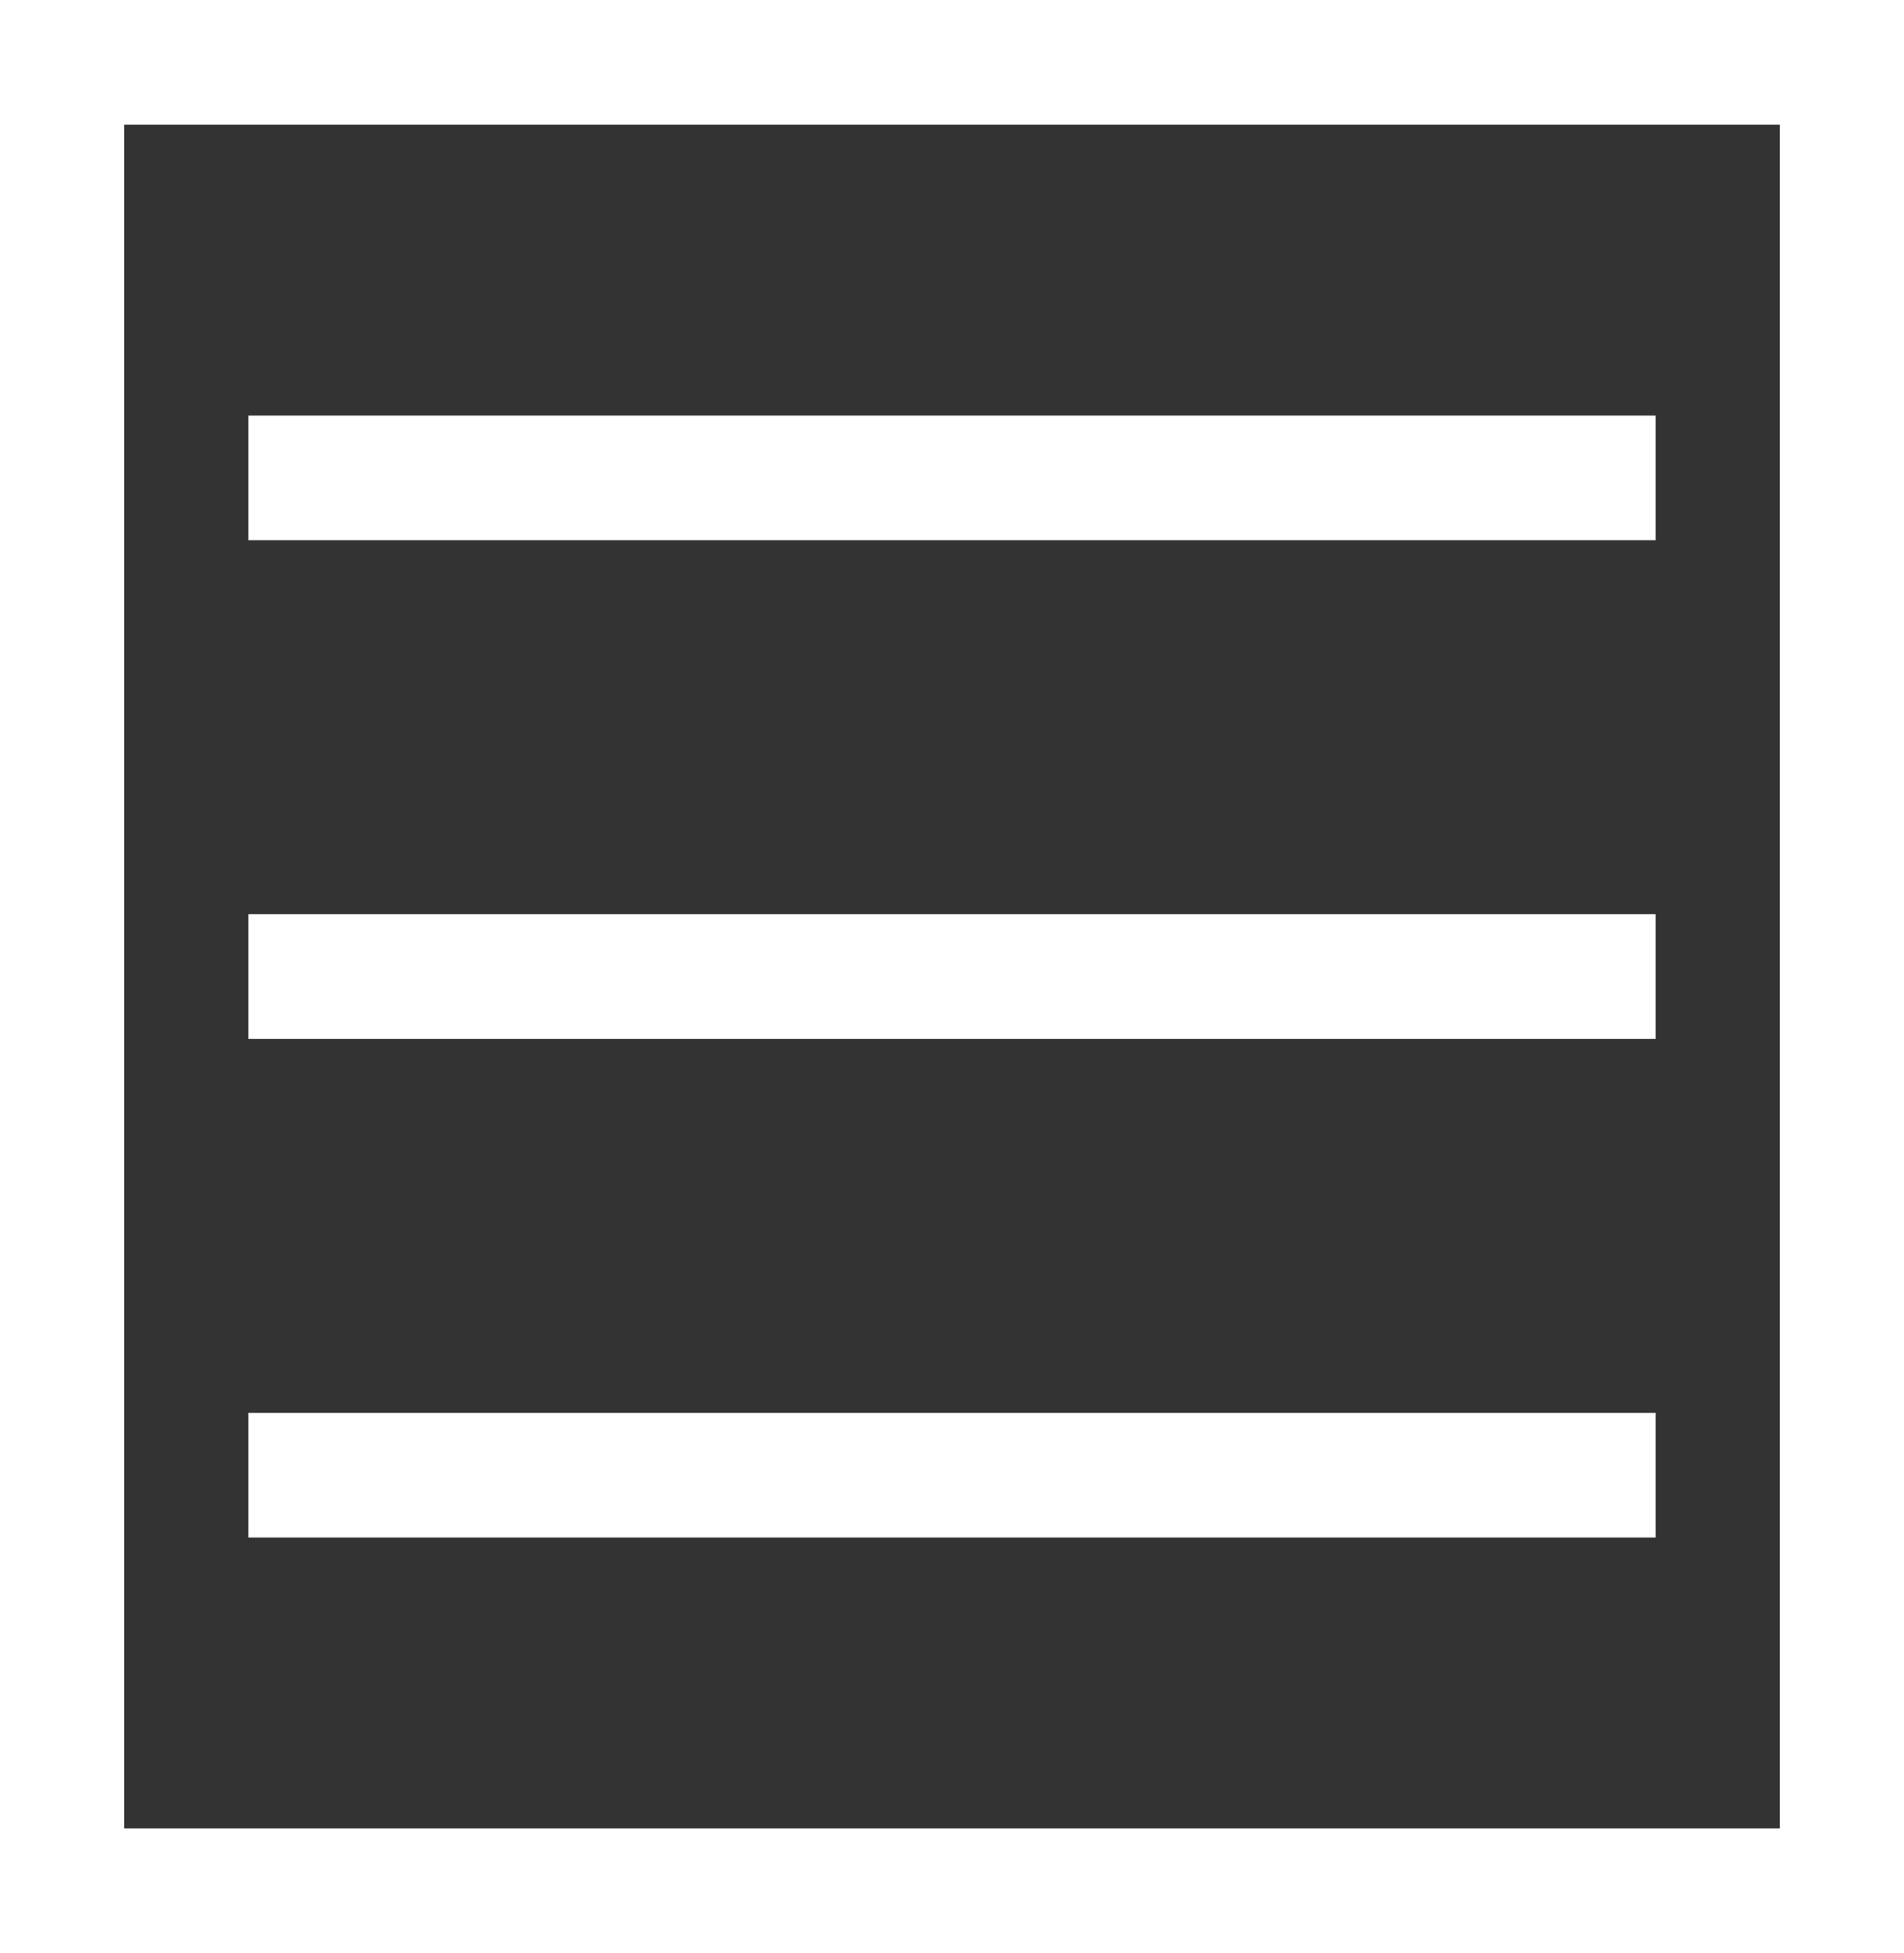 <svg
 xmlns="http://www.w3.org/2000/svg"
 xmlns:xlink="http://www.w3.org/1999/xlink"
 width="39px" height="40px">
<rect width="100%" height="100%" fill="#333333" stroke="none"/>
<path fill-rule="evenodd"  fill="rgb(255, 255, 255)"
 d="M2.543,40.000 L-0.000,40.000 L-0.000,37.447 L-0.000,2.553 L-0.000,0.851 L-0.000,-0.000 L36.457,-0.000 L39.000,-0.000 L39.000,2.553 L39.000,37.447 L39.000,39.149 L39.000,40.000 L2.543,40.000 ZM36.457,2.553 L2.543,2.553 L2.543,37.447 L36.457,37.447 L36.457,2.553 ZM33.913,11.064 L5.087,11.064 L5.087,8.511 L33.913,8.511 L33.913,11.064 ZM33.913,21.277 L5.087,21.277 L5.087,18.723 L33.913,18.723 L33.913,21.277 ZM33.913,31.489 L5.087,31.489 L5.087,28.936 L33.913,28.936 L33.913,31.489 Z"/>
</svg>
